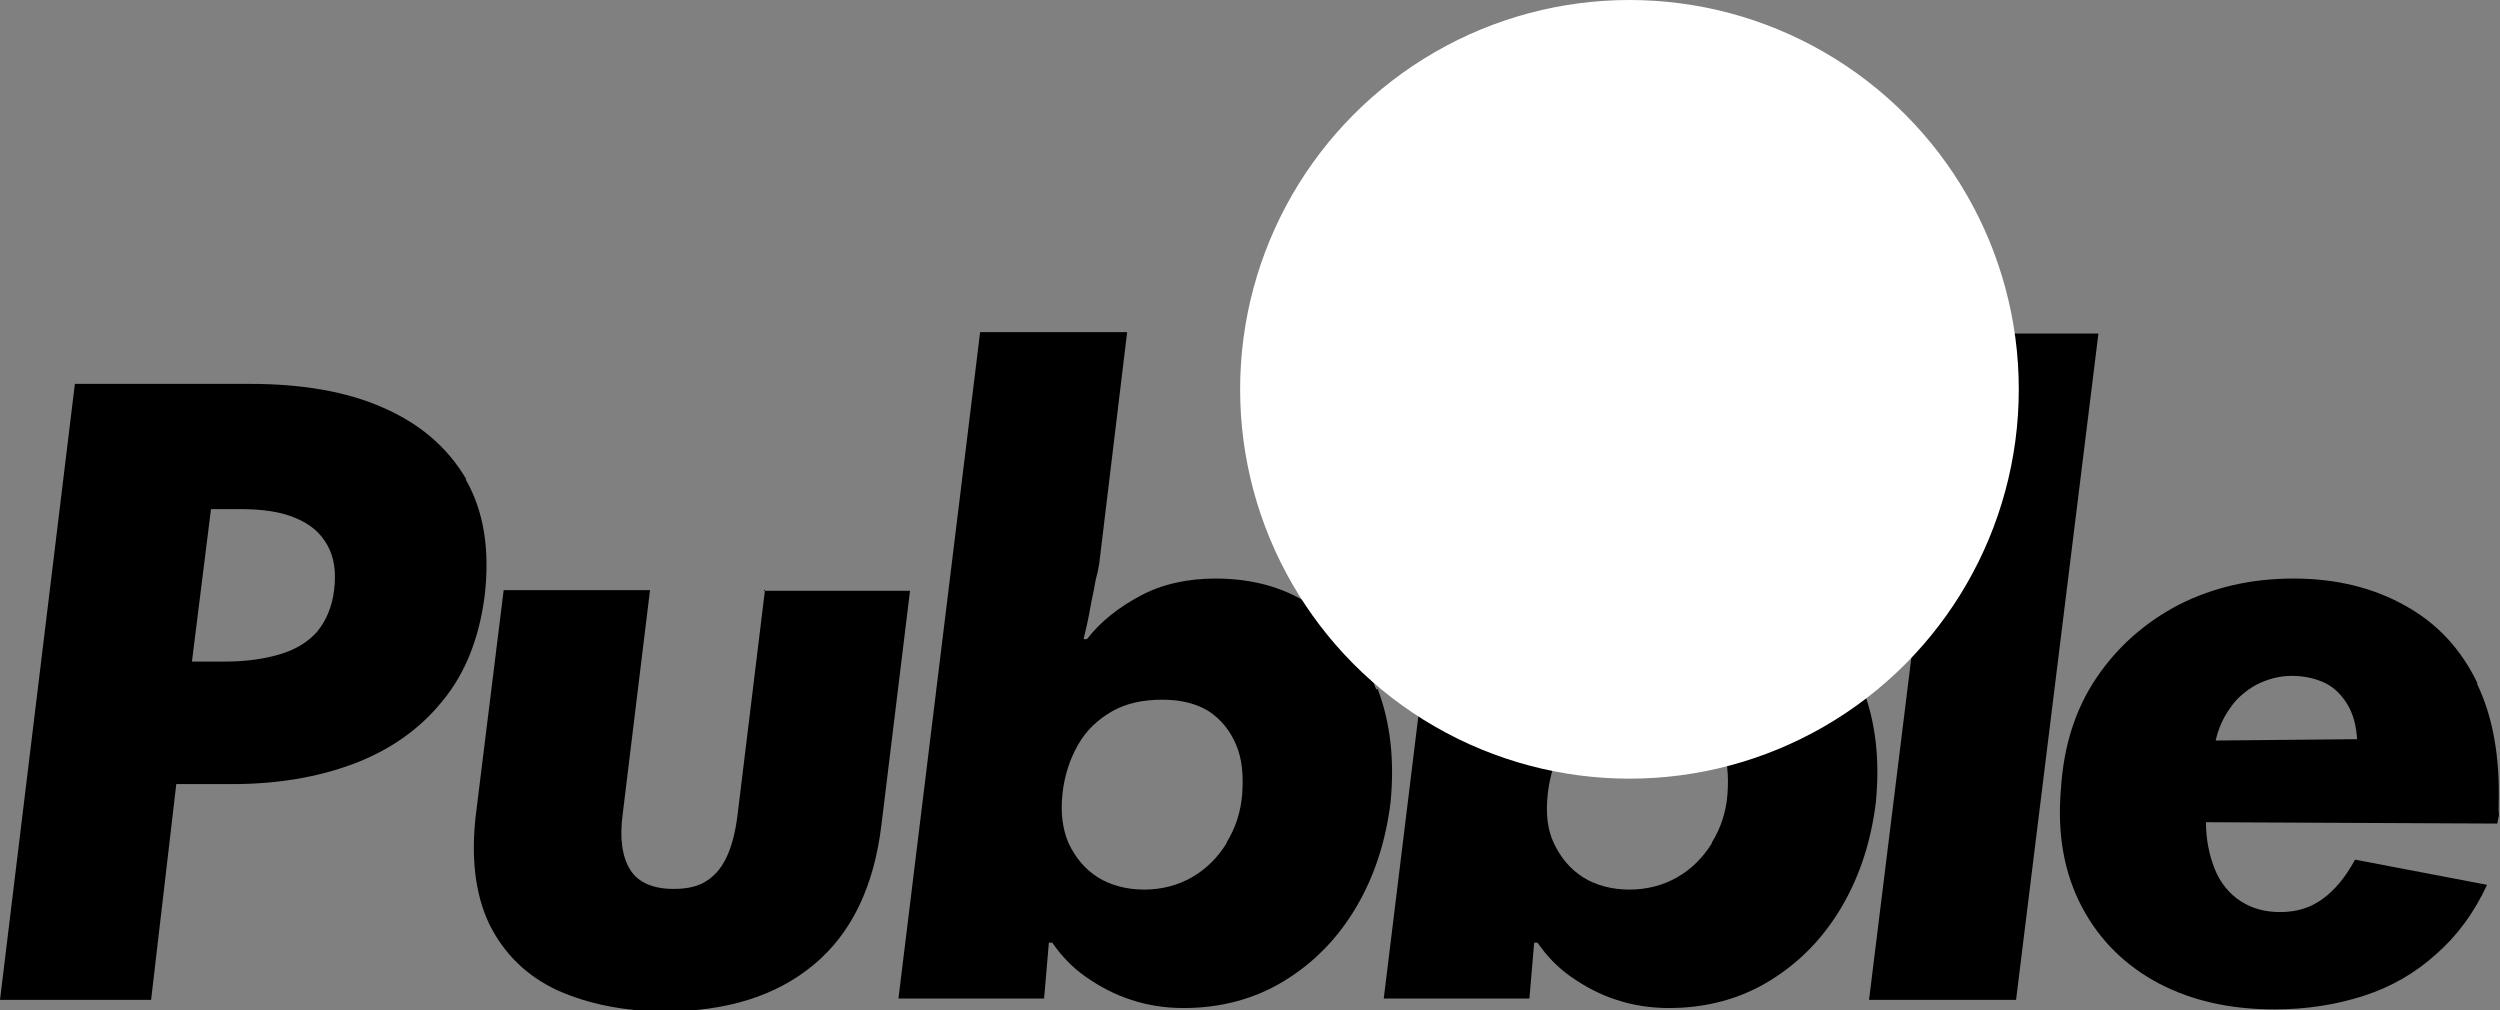 <?xml version="1.0" encoding="UTF-8"?><svg id="_レイヤー_2" xmlns="http://www.w3.org/2000/svg" viewBox="0 0 36.73 14.84"><rect x="0" y="0" width="36.73" height="14.84" fill="#808080" stroke="none"/><defs><style>.cls-1{fill:#fff;}</style></defs><g id="_レイヤー_1-2"><path d="m6.85,7.04c-.27-.46-.67-.81-1.22-1.05-.54-.24-1.2-.35-1.96-.35H1.1L0,14.69h2.22l.37-3.17h.82c.66,0,1.26-.1,1.79-.3.53-.2.97-.51,1.3-.92.34-.41.54-.93.62-1.54.08-.68-.01-1.25-.28-1.72Zm-2.18,2.23c-.14.16-.32.27-.55.34s-.5.11-.82.11h-.48l.28-2.24h.44c.32,0,.59.04.8.13.22.09.37.22.47.4.1.18.13.39.1.65-.03.26-.12.46-.25.62Z"/><path d="m11.24,8.66l-.4,3.28c-.03.26-.08.46-.15.62s-.16.28-.29.37-.29.13-.5.13c-.3,0-.52-.09-.64-.28-.12-.19-.16-.47-.11-.83l.4-3.28h-2.15l-.4,3.23c-.09.68-.02,1.24.19,1.68.22.44.55.76,1,.97.45.2.98.31,1.58.31.91,0,1.64-.23,2.19-.69s.88-1.14.99-2.05l.42-3.44h-2.15Z"/><path d="m20.22,10.13c-.19-.5-.49-.9-.89-1.19-.4-.29-.89-.44-1.47-.44-.41,0-.78.08-1.1.25s-.59.38-.79.64h-.05c.03-.13.06-.25.08-.36.02-.11.04-.22.06-.31s.03-.18.05-.25c.02-.07.03-.13.04-.19l.41-3.4h-2.16l-1.2,9.79h2.14l.07-.82h.05c.13.19.29.36.49.5.2.14.42.26.67.34.24.08.5.12.77.12.54,0,1.04-.13,1.48-.4.44-.27.79-.63,1.06-1.09.27-.46.43-.97.5-1.53.06-.62,0-1.17-.19-1.67Zm-2.2,2.26c-.13.21-.3.38-.51.5s-.45.18-.7.18-.49-.06-.68-.18c-.19-.12-.33-.29-.43-.5-.09-.21-.12-.45-.09-.73.03-.27.11-.51.23-.72s.29-.37.5-.49c.21-.12.46-.17.74-.17s.5.06.68.17c.18.12.31.28.4.49s.11.45.09.73c-.02.26-.1.5-.23.71Z"/><path d="m27.35,10.13c-.19-.5-.49-.9-.89-1.19s-.89-.44-1.47-.44c-.41,0-.78.08-1.1.25s-.59.38-.79.64h-.05c.03-.13.06-.25.08-.36.02-.11.04-.22.06-.31.02-.1.03-.18.05-.25.02-.07.03-.13.04-.19l.41-3.4h-2.16l-1.2,9.79h2.14l.07-.82h.05c.13.19.29.36.49.5.2.14.42.26.67.34.24.08.5.12.77.12.54,0,1.04-.13,1.48-.4.44-.27.79-.63,1.06-1.09.27-.46.43-.97.5-1.53.06-.62,0-1.17-.19-1.67Zm-2.2,2.26c-.13.21-.3.38-.51.5-.21.12-.45.18-.7.18s-.49-.06-.68-.18c-.19-.12-.33-.29-.43-.5s-.12-.45-.09-.73c.03-.27.11-.51.23-.72.12-.21.29-.37.5-.49.21-.12.46-.17.74-.17s.5.06.68.17c.18.12.31.28.4.49s.11.45.09.73c-.02.26-.1.5-.23.71Z"/><polygon points="28.67 4.9 27.46 14.69 29.62 14.69 30.83 4.9 28.67 4.9"/><path d="m36.4,10.04c-.24-.5-.59-.88-1.06-1.14-.46-.26-1.01-.4-1.64-.4s-1.18.13-1.68.38c-.5.26-.91.62-1.22,1.08-.31.46-.48,1-.52,1.62-.06.68.05,1.26.31,1.75s.64.86,1.13,1.12c.5.26,1.06.38,1.7.38.47,0,.91-.07,1.31-.2.4-.13.75-.33,1.06-.61.31-.27.56-.61.75-1.02l-1.94-.37c-.14.26-.3.45-.48.58s-.38.19-.62.19c-.22,0-.41-.05-.58-.16-.17-.11-.3-.27-.38-.47-.08-.2-.13-.43-.13-.69l4.28.02s.01-.06.02-.1,0-.06,0-.08c0-.02,0-.03,0-.05,0-.02,0-.04,0-.05.02-.69-.08-1.28-.32-1.78Zm-3.85.85c.04-.18.11-.34.21-.48.1-.15.23-.26.39-.35.16-.08.33-.13.52-.13s.36.04.5.11.25.19.33.33c.08.14.12.31.13.49l-2.08.02Z"/><circle class="cls-1" cx="23.94" cy="5.72" r="5.72"/></g></svg>